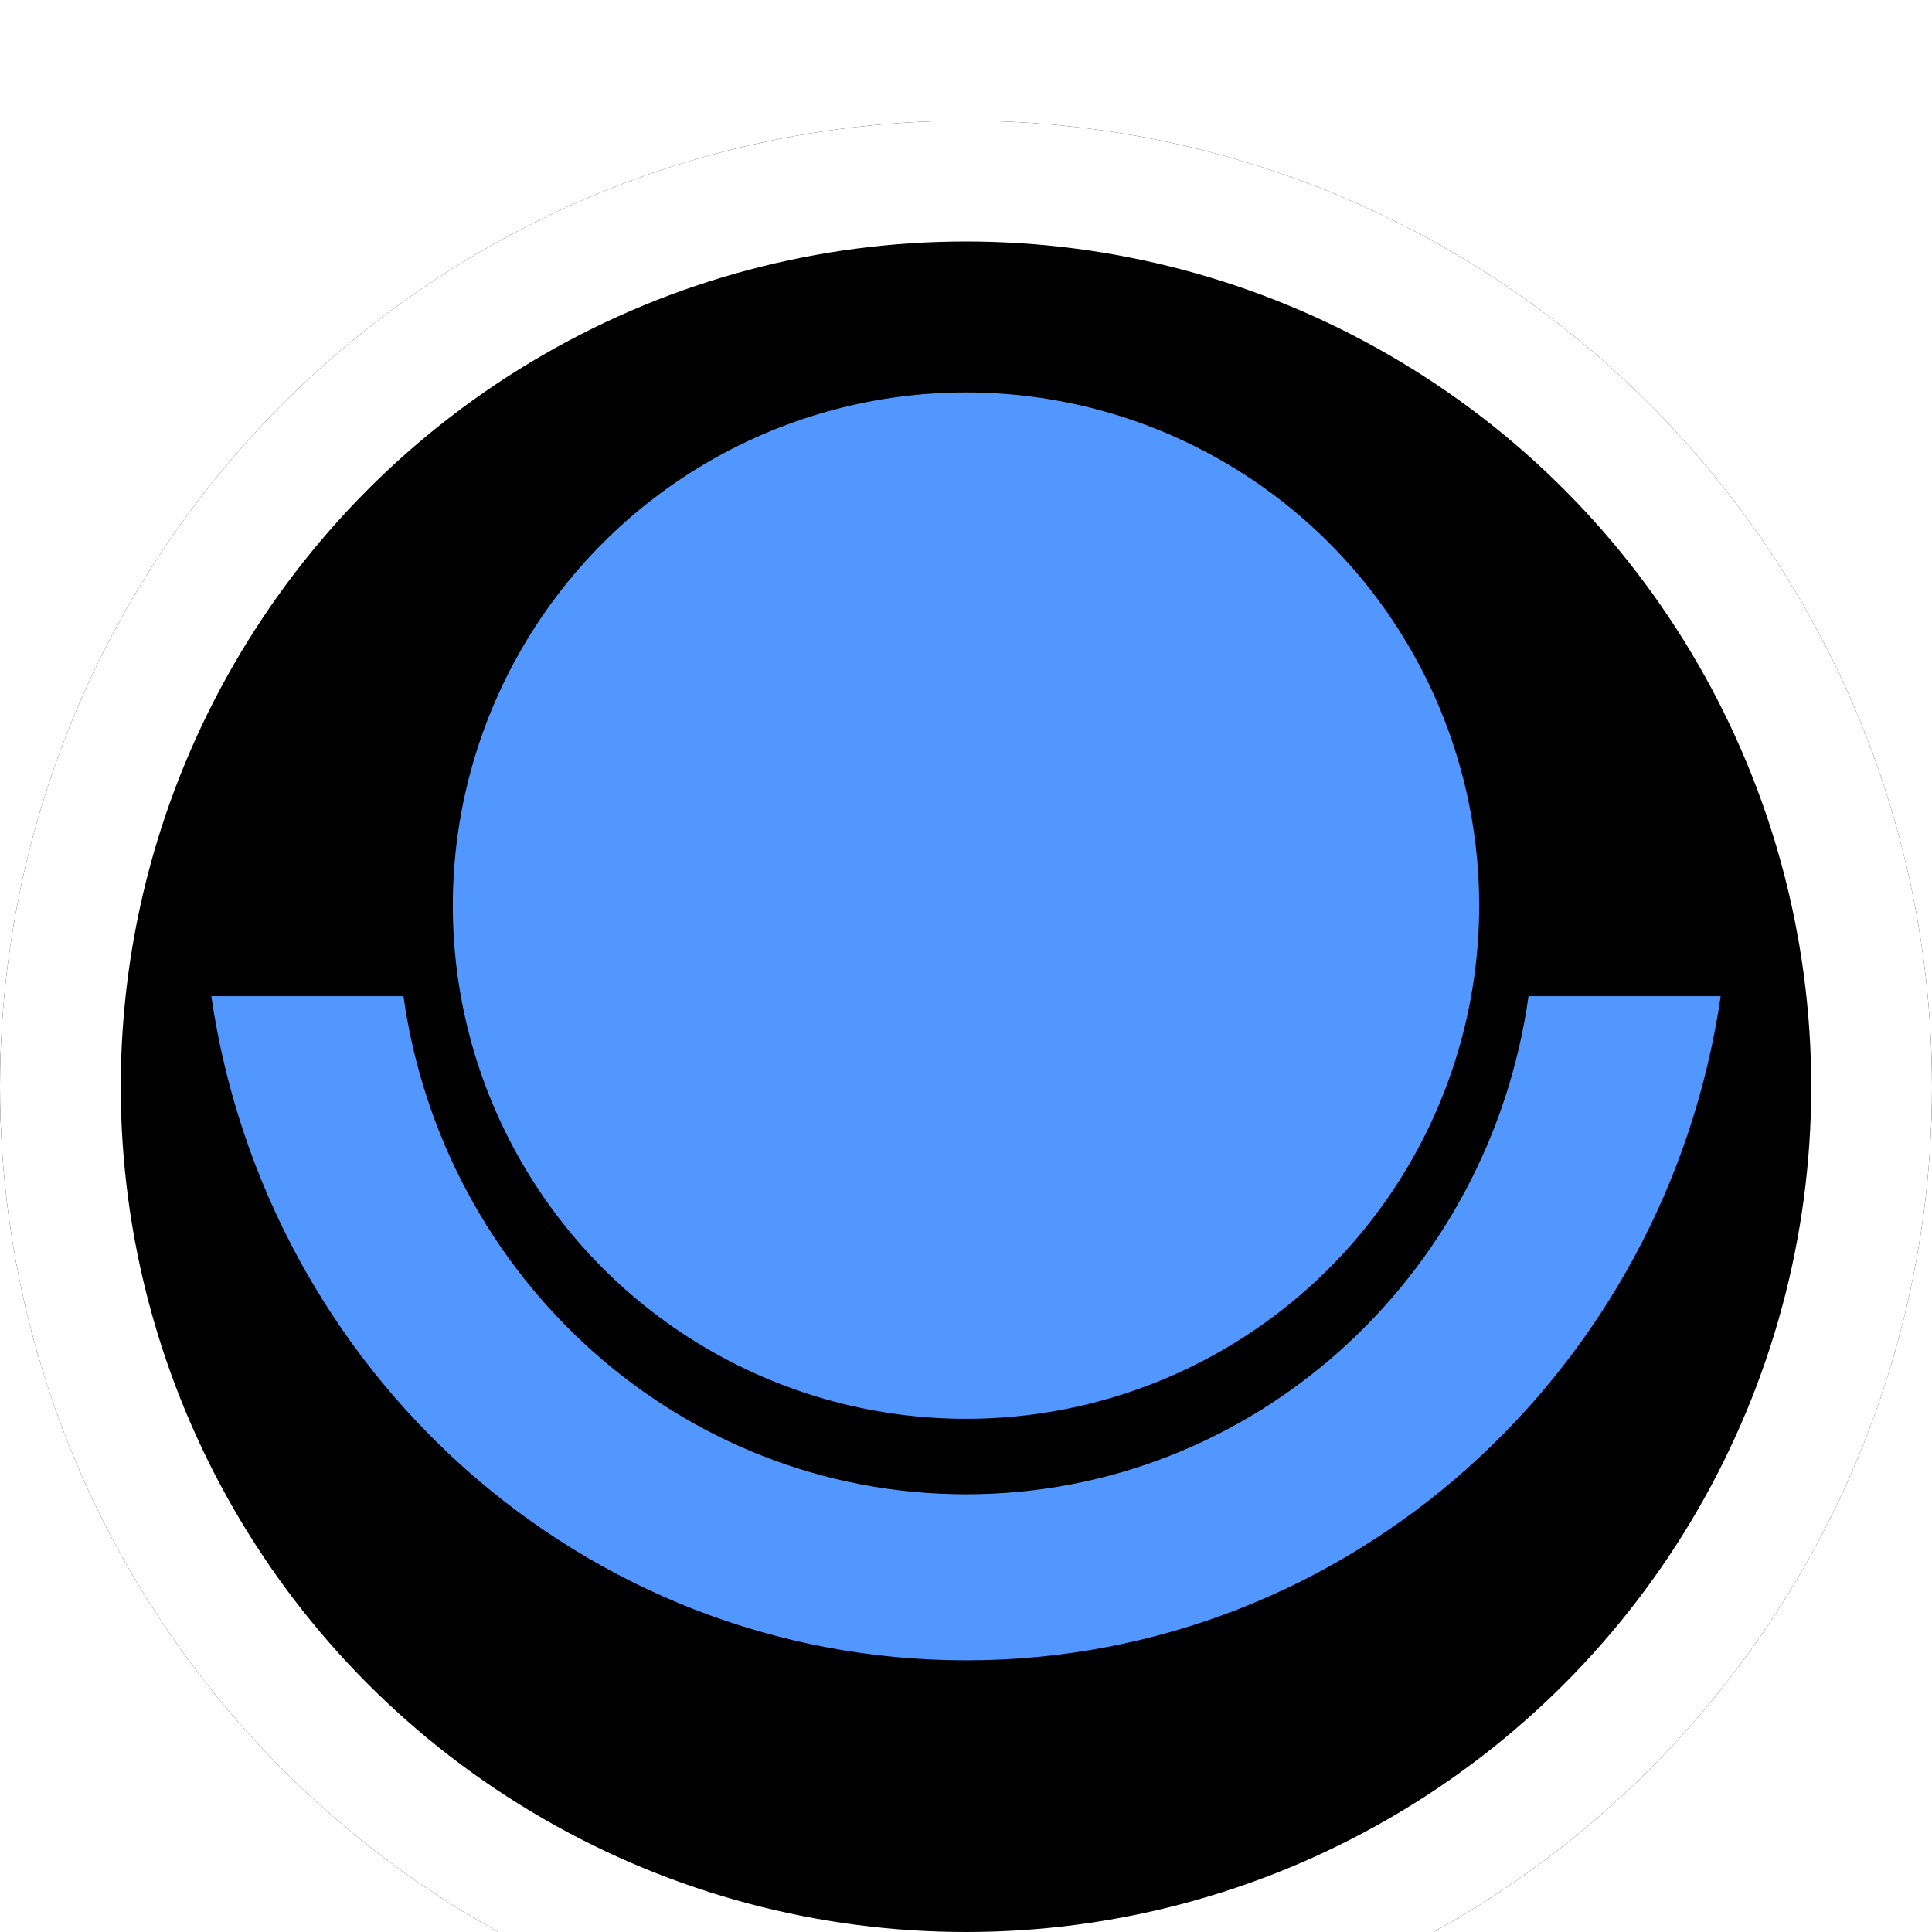 <svg width="64" height="64" viewBox="0 0 64 64" fill="none" xmlns="http://www.w3.org/2000/svg">
<g clip-path="url(#clip0_1_2)">
<g filter="url(#filter0_d_1_2)">
<circle cx="32" cy="32" r="32" fill="black"/>
<circle cx="32" cy="32" r="30" stroke="white" stroke-width="4"/>
</g>
<circle cx="32" cy="30" r="17" fill="#5297FF"/>
<path d="M7 33C8.818 45.451 19.319 55 32 55C44.681 55 55.182 45.451 57 33H50.634C49.329 42.329 41.483 49.5 32 49.5C22.517 49.5 14.671 42.329 13.366 33H7Z" fill="#5297FF"/>
</g>
<defs>
<filter id="filter0_d_1_2" x="-4" y="0" width="72" height="72" filterUnits="userSpaceOnUse" color-interpolation-filters="sRGB">
<feFlood flood-opacity="0" result="BackgroundImageFix"/>
<feColorMatrix in="SourceAlpha" type="matrix" values="0 0 0 0 0 0 0 0 0 0 0 0 0 0 0 0 0 0 127 0" result="hardAlpha"/>
<feOffset dy="4"/>
<feGaussianBlur stdDeviation="2"/>
<feComposite in2="hardAlpha" operator="out"/>
<feColorMatrix type="matrix" values="0 0 0 0 0 0 0 0 0 0 0 0 0 0 0 0 0 0 0.25 0"/>
<feBlend mode="normal" in2="BackgroundImageFix" result="effect1_dropShadow_1_2"/>
<feBlend mode="normal" in="SourceGraphic" in2="effect1_dropShadow_1_2" result="shape"/>
</filter>
<clipPath id="clip0_1_2">
<rect width="64" height="64" fill="white"/>
</clipPath>
</defs>
</svg>
